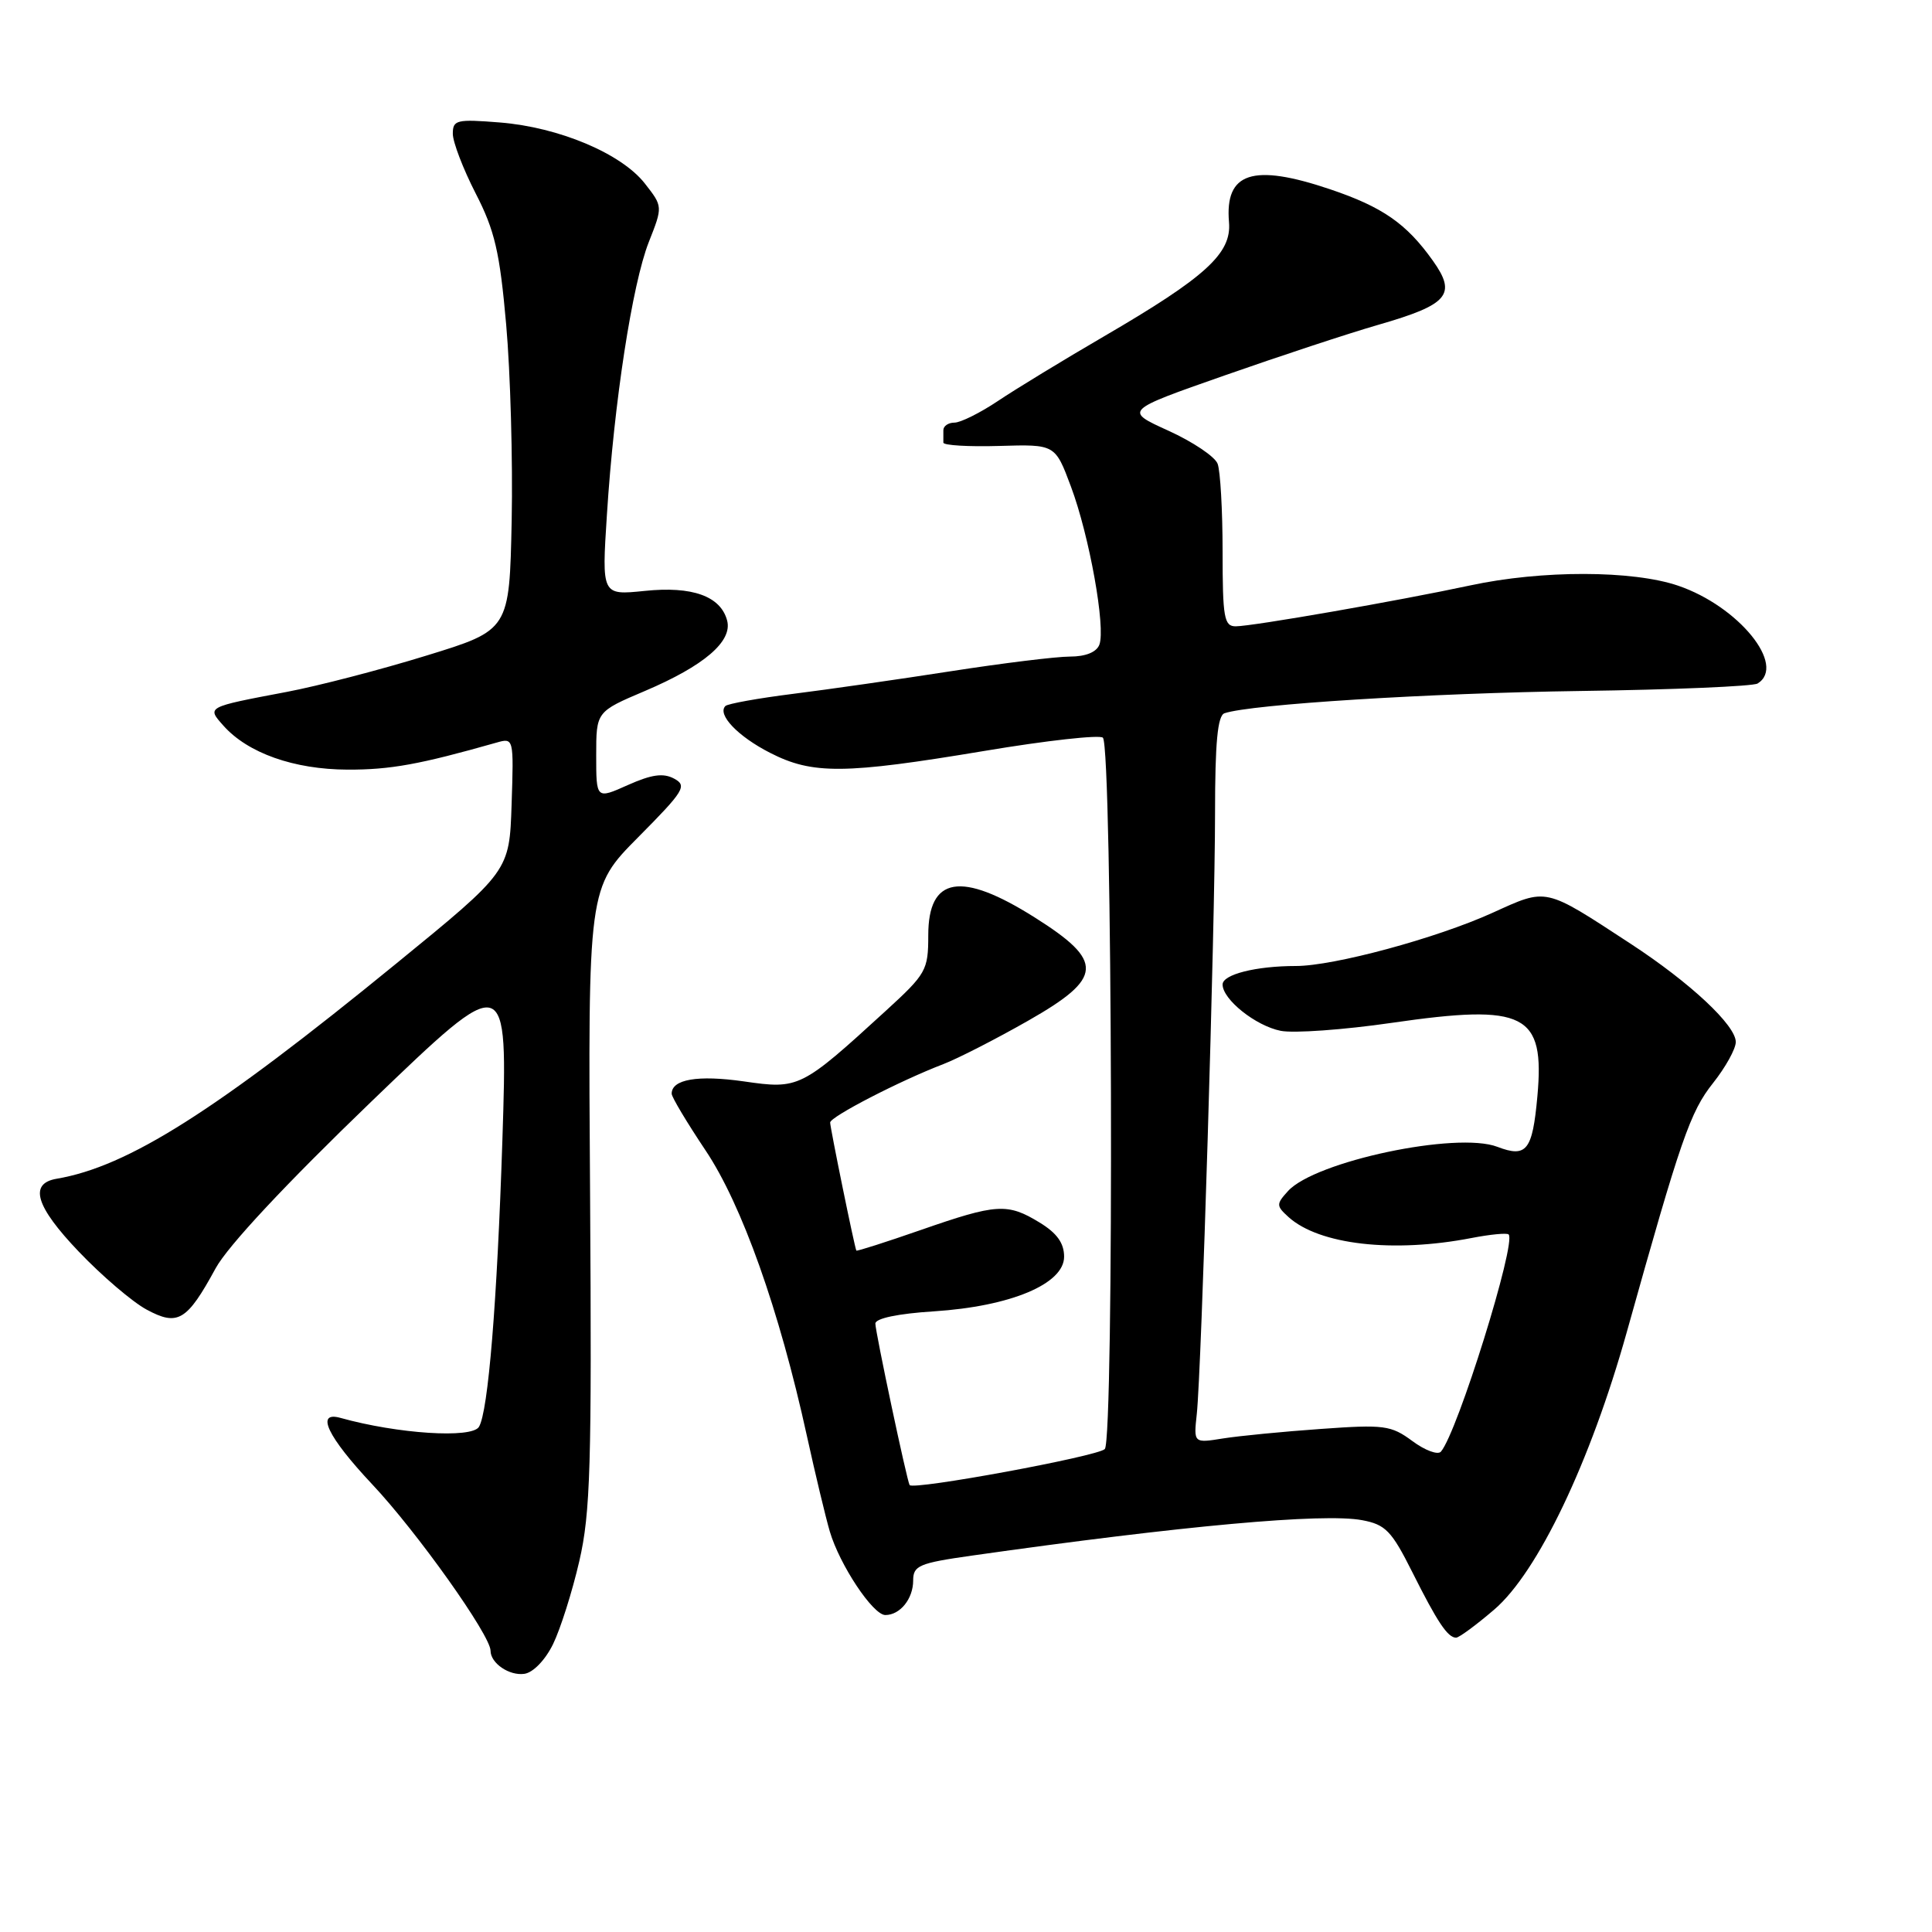 <?xml version="1.0" encoding="UTF-8" standalone="no"?>
<!DOCTYPE svg PUBLIC "-//W3C//DTD SVG 1.1//EN" "http://www.w3.org/Graphics/SVG/1.1/DTD/svg11.dtd" >
<svg xmlns="http://www.w3.org/2000/svg" xmlns:xlink="http://www.w3.org/1999/xlink" version="1.1" viewBox="0 0 256 256">
 <g >
 <path fill="currentColor"
d=" M 73.28 217.86 C 74.26 215.85 75.83 210.90 76.76 206.86 C 78.24 200.46 78.42 194.18 78.19 158.57 C 77.91 117.64 77.91 117.64 84.58 110.92 C 90.66 104.79 91.08 104.11 89.32 103.17 C 87.88 102.40 86.34 102.62 83.20 104.02 C 79.00 105.90 79.00 105.90 79.00 100.10 C 79.00 94.30 79.00 94.30 85.45 91.56 C 93.30 88.22 97.07 84.99 96.35 82.23 C 95.50 79.00 91.74 77.64 85.41 78.30 C 79.73 78.88 79.73 78.88 80.42 68.19 C 81.37 53.26 83.78 37.64 85.97 32.07 C 87.83 27.36 87.83 27.36 85.45 24.32 C 82.34 20.34 74.07 16.86 66.25 16.23 C 60.50 15.77 60.00 15.89 60.00 17.72 C 60.00 18.82 61.36 22.37 63.02 25.61 C 65.56 30.54 66.22 33.38 67.07 43.00 C 67.63 49.33 67.96 61.02 67.80 68.99 C 67.50 83.49 67.50 83.49 56.50 86.87 C 50.45 88.74 42.12 90.90 38.00 91.68 C 27.29 93.71 27.39 93.66 29.61 96.16 C 32.84 99.79 38.95 101.95 46.04 101.98 C 51.74 102.00 55.61 101.29 65.79 98.40 C 68.07 97.75 68.08 97.79 67.79 106.59 C 67.50 115.44 67.50 115.44 52.50 127.68 C 28.53 147.26 16.97 154.58 7.51 156.19 C 3.80 156.82 4.71 159.85 10.43 165.84 C 13.50 169.06 17.55 172.52 19.43 173.53 C 23.56 175.76 24.77 175.04 28.57 168.06 C 30.17 165.12 37.85 156.90 49.20 145.97 C 67.29 128.57 67.29 128.57 66.57 151.04 C 65.87 172.54 64.69 187.08 63.46 189.07 C 62.50 190.63 52.68 189.99 45.12 187.88 C 41.75 186.94 43.39 190.37 49.31 196.67 C 55.25 202.98 65.00 216.69 65.00 218.73 C 65.00 220.38 67.48 222.08 69.49 221.79 C 70.65 221.62 72.25 219.96 73.28 217.86 Z  M 197.99 213.28 C 203.76 208.34 210.73 193.75 215.56 176.50 C 222.71 150.93 223.96 147.32 226.98 143.52 C 228.64 141.43 230.00 138.98 230.00 138.07 C 230.00 135.86 223.98 130.23 216.11 125.08 C 204.53 117.51 205.08 117.64 197.75 120.96 C 190.32 124.33 176.74 128.00 171.71 128.00 C 166.42 128.00 162.00 129.12 162.00 130.45 C 162.00 132.43 166.38 135.93 169.70 136.59 C 171.41 136.93 178.04 136.46 184.43 135.53 C 202.11 132.97 204.71 134.28 203.71 145.28 C 203.06 152.46 202.28 153.44 198.41 151.96 C 193.04 149.90 174.23 153.88 170.66 157.83 C 169.09 159.56 169.10 159.78 170.74 161.27 C 174.80 164.93 184.59 166.06 195.00 164.04 C 197.47 163.56 199.68 163.35 199.90 163.57 C 200.97 164.63 193.12 189.81 190.93 192.35 C 190.53 192.82 188.82 192.19 187.15 190.95 C 184.32 188.86 183.41 188.74 175.04 189.34 C 170.06 189.69 164.22 190.26 162.07 190.60 C 158.16 191.23 158.16 191.23 158.58 187.37 C 159.20 181.64 161.00 122.50 161.00 107.72 C 161.00 98.39 161.34 94.82 162.25 94.51 C 165.74 93.32 189.45 91.84 209.36 91.56 C 221.69 91.39 232.28 90.94 232.89 90.57 C 236.75 88.18 230.37 80.34 222.37 77.61 C 216.33 75.55 204.30 75.53 194.82 77.57 C 185.26 79.62 165.98 82.98 163.75 82.99 C 162.20 83.00 162.00 81.86 162.00 73.08 C 162.00 67.63 161.70 62.39 161.34 61.45 C 160.98 60.50 158.05 58.54 154.82 57.07 C 148.96 54.41 148.96 54.41 162.23 49.76 C 169.53 47.20 178.71 44.17 182.63 43.04 C 191.93 40.36 193.06 39.03 189.86 34.54 C 186.36 29.62 183.19 27.42 176.22 25.07 C 165.98 21.62 162.28 22.84 162.85 29.45 C 163.20 33.58 159.78 36.70 146.30 44.56 C 140.91 47.70 134.57 51.56 132.22 53.14 C 129.87 54.71 127.28 56.00 126.47 56.00 C 125.66 56.00 125.00 56.45 125.00 57.00 C 125.00 57.55 125.00 58.29 125.00 58.65 C 125.01 59.01 128.34 59.21 132.41 59.09 C 139.81 58.87 139.81 58.87 141.90 64.46 C 144.35 71.00 146.53 83.17 145.67 85.43 C 145.29 86.42 143.84 87.00 141.78 87.00 C 139.98 87.00 132.88 87.87 126.00 88.94 C 119.12 90.01 109.71 91.36 105.08 91.94 C 100.46 92.52 96.42 93.25 96.12 93.55 C 95.00 94.67 97.76 97.57 102.03 99.75 C 107.67 102.64 111.87 102.60 130.45 99.50 C 138.67 98.12 145.73 97.34 146.14 97.75 C 147.40 99.03 147.64 190.76 146.39 192.01 C 145.42 192.98 121.00 197.48 120.53 196.78 C 120.18 196.25 115.99 176.49 115.99 175.38 C 116.00 174.69 118.99 174.06 123.75 173.76 C 133.92 173.10 141.00 170.13 141.00 166.52 C 141.00 164.72 140.05 163.39 137.75 161.99 C 133.49 159.39 132.07 159.48 122.04 162.97 C 117.39 164.59 113.53 165.82 113.47 165.71 C 113.24 165.30 110.00 149.44 110.00 148.74 C 110.00 147.98 119.23 143.21 125.00 141.00 C 126.92 140.26 131.99 137.67 136.25 135.24 C 146.22 129.56 146.35 127.39 137.08 121.55 C 127.33 115.40 123.00 116.14 123.00 123.93 C 123.00 128.57 122.73 129.04 117.35 133.96 C 106.13 144.22 105.87 144.35 98.56 143.29 C 92.46 142.42 89.00 143.01 89.00 144.92 C 89.00 145.37 91.02 148.74 93.48 152.42 C 98.30 159.61 103.26 173.56 106.91 190.23 C 108.03 195.33 109.40 201.04 109.95 202.92 C 111.26 207.36 115.67 214.00 117.31 214.00 C 119.27 214.00 121.00 211.85 121.00 209.42 C 121.00 207.45 121.78 207.12 128.75 206.13 C 156.72 202.16 175.34 200.47 180.48 201.43 C 183.59 202.01 184.39 202.84 187.13 208.30 C 190.45 214.93 191.83 217.00 192.94 217.00 C 193.33 217.00 195.60 215.33 197.99 213.28 Z "/>
</g>
</svg>